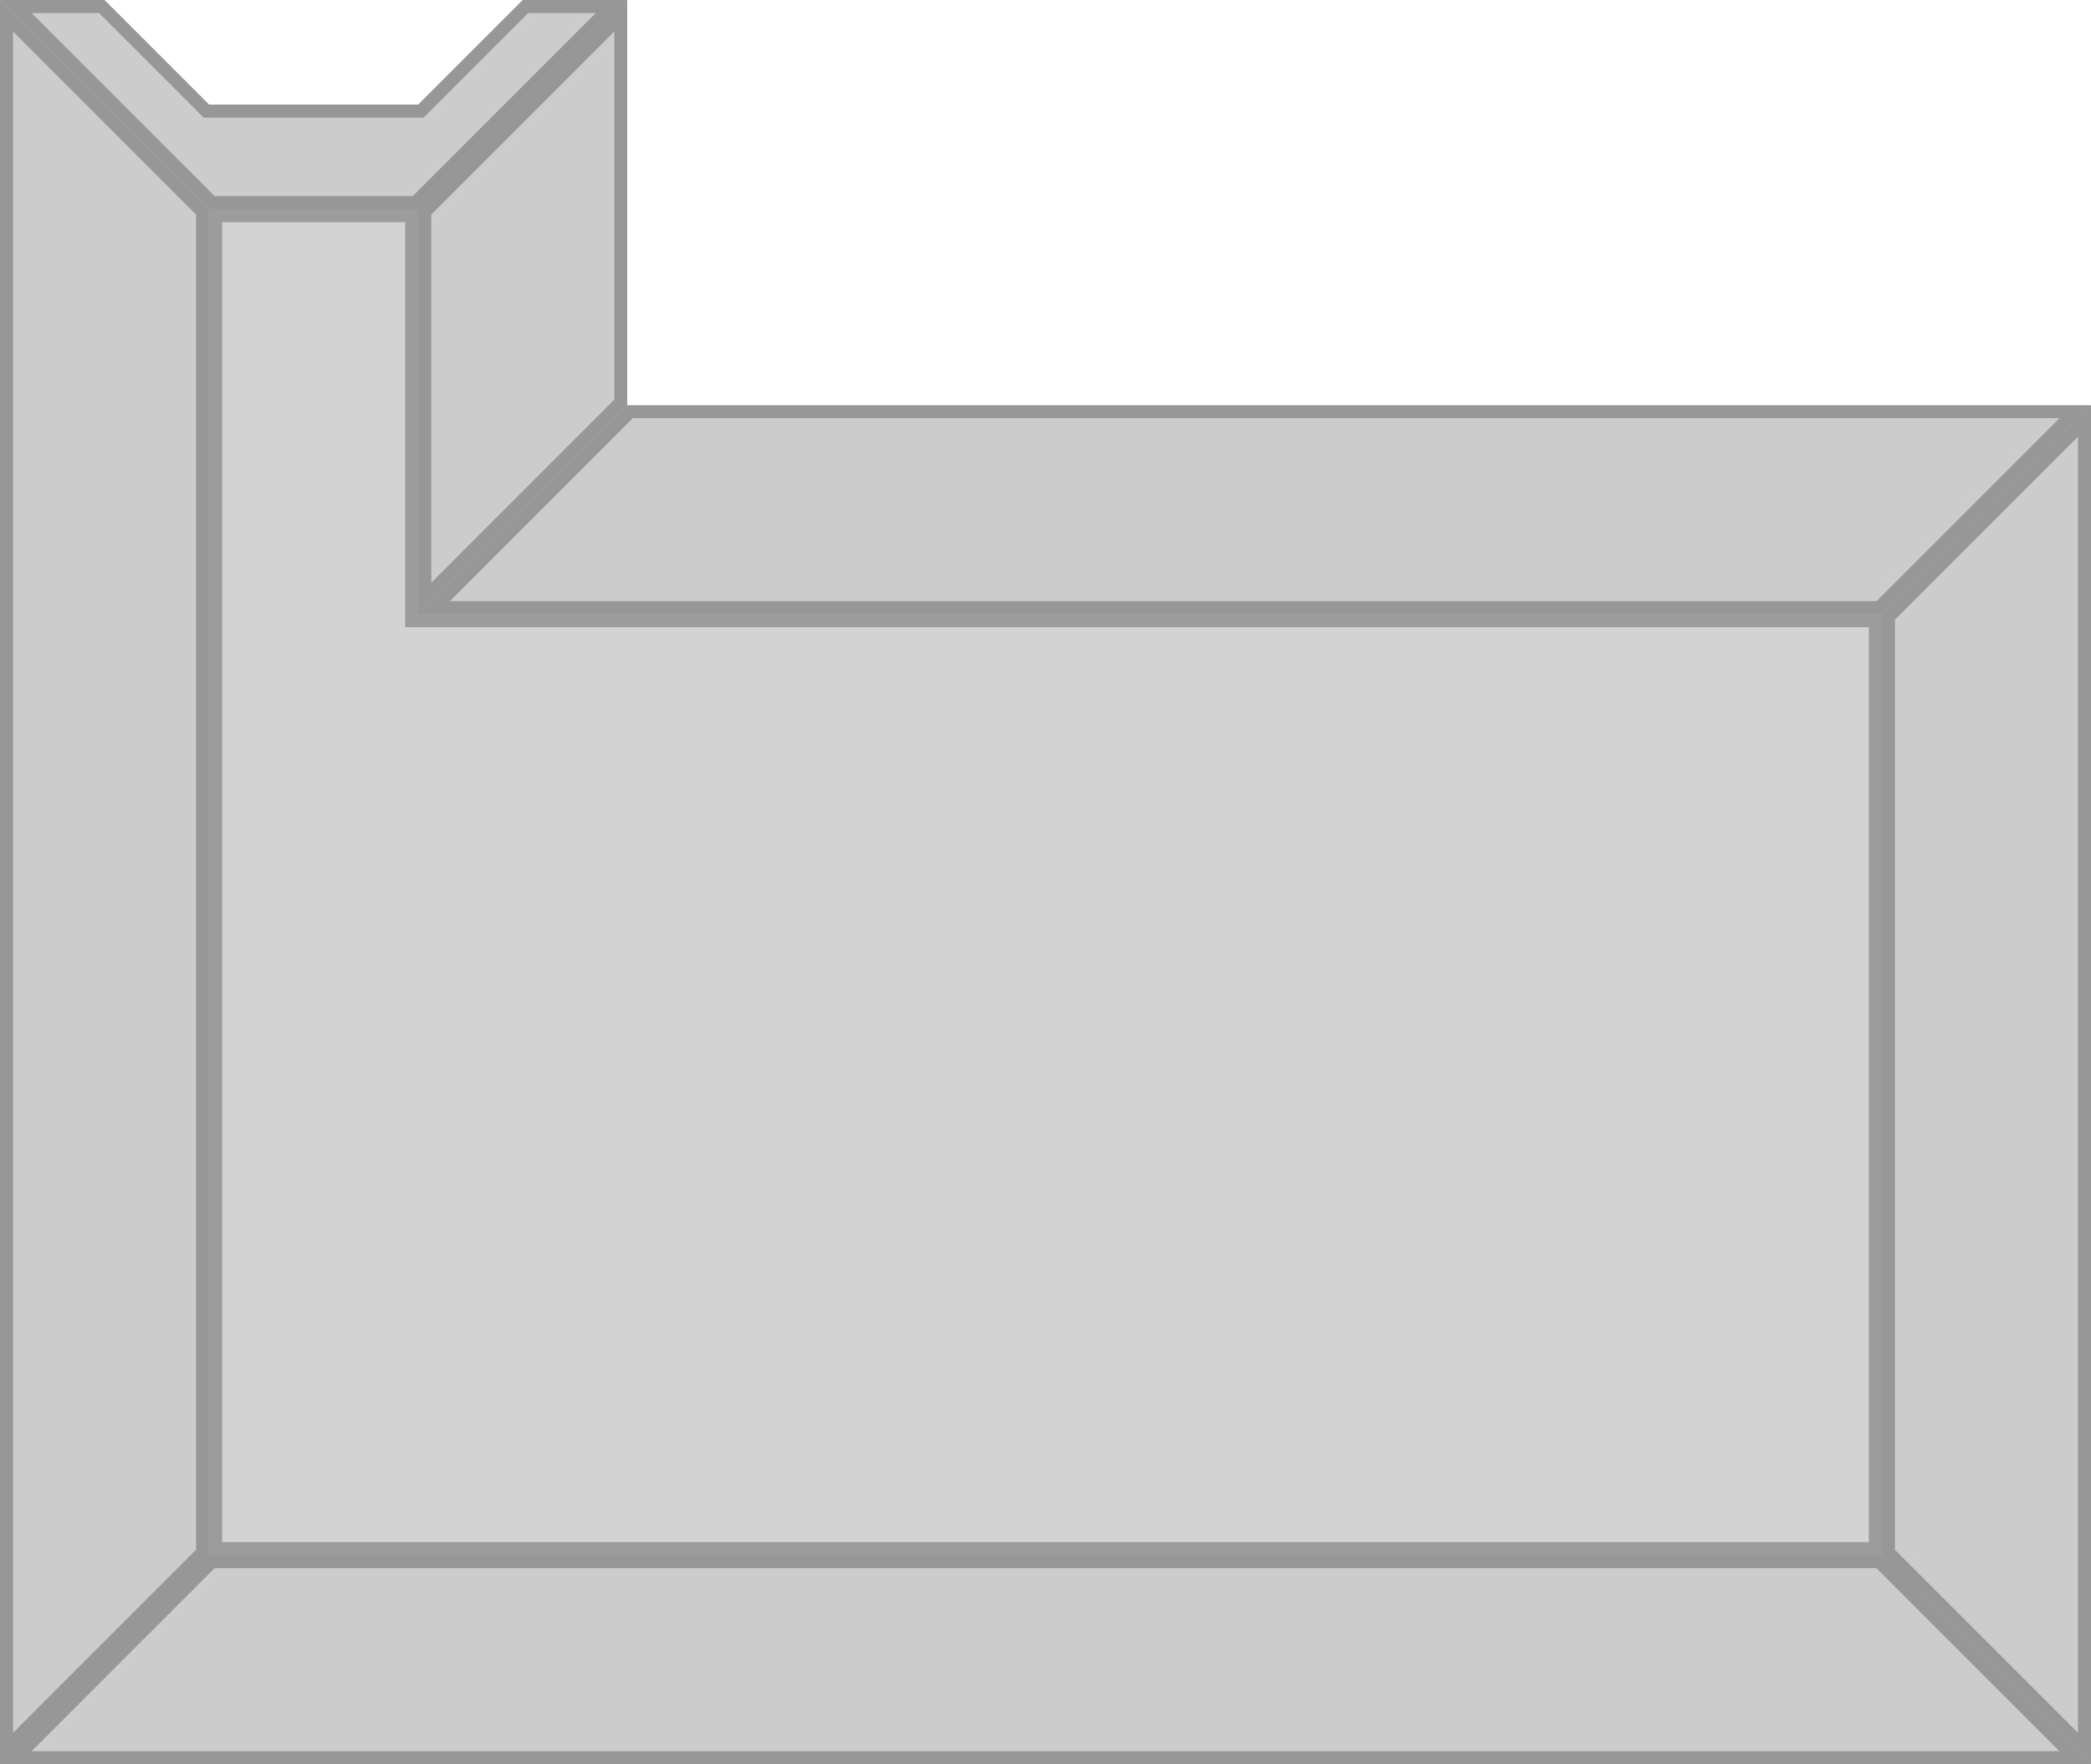 <?xml version="1.0" encoding="UTF-8" standalone="no"?>
<svg
   xmlns:dc="http://purl.org/dc/elements/1.1/"
   xmlns:cc="http://creativecommons.org/ns#"
   xmlns:rdf="http://www.w3.org/1999/02/22-rdf-syntax-ns#"
   xmlns:svg="http://www.w3.org/2000/svg"
   xmlns="http://www.w3.org/2000/svg"
   xmlns:sodipodi="http://sodipodi.sourceforge.net/DTD/sodipodi-0.dtd"
   xmlns:inkscape="http://www.inkscape.org/namespaces/inkscape"
   width="640"
   height="540"
   viewBox="0 0 169.334 142.875"
   version="1.1"
   id="svg15976"
   sodipodi:docname="map-bunker-hydra-compartment-ceiling-03.svg"
   inkscape:version="0.92.3 (2405546, 2018-03-11)">
  <sodipodi:namedview
     pagecolor="#ffffff"
     bordercolor="#666666"
     borderopacity="1"
     objecttolerance="10"
     gridtolerance="10"
     guidetolerance="10"
     inkscape:pageopacity="0"
     inkscape:pageshadow="2"
     inkscape:window-width="2400"
     inkscape:window-height="1271"
     id="namedview15978"
     showgrid="false"
     inkscape:zoom="0.43703704"
     inkscape:cx="-56.398305"
     inkscape:cy="270"
     inkscape:window-x="2391"
     inkscape:window-y="-9"
     inkscape:window-maximized="1"
     inkscape:current-layer="svg15976" />
  <defs
     id="defs15960">
    <clipPath
       id="g">
      <path
         d="M0 8.467h169.334L152.4 25.4H16.933z"
         fill="#424147"
         stroke-width="6.524"
         stroke-opacity=".227"
         id="path15939" />
    </clipPath>
    <clipPath
       id="f">
      <path
         d="M169.334 32.808v110.067L152.4 125.942v-76.2z"
         fill="#424147"
         stroke-width="6.524"
         stroke-opacity=".227"
         id="path15942" />
    </clipPath>
    <clipPath
       id="e">
      <path
         d="M50.8 32.808h118.534L152.4 49.742H33.867z"
         fill="#3a3a3a"
         stroke-width="6.524"
         stroke-opacity=".227"
         id="path15945" />
    </clipPath>
    <clipPath
       id="d">
      <path
         d="M50.8 32.808V0L33.866 16.933v32.809z"
         fill="#3a3a3a"
         stroke-width="6.524"
         stroke-opacity=".227"
         id="path15948" />
    </clipPath>
    <clipPath
       id="c">
      <path
         d="M0 142.875V0l16.933 16.933v109.009z"
         fill="#3a3a3a"
         stroke-width="6.524"
         stroke-opacity=".227"
         id="path15951" />
    </clipPath>
    <clipPath
       id="b">
      <path
         d="M16.934 59.267v-32.81h16.932v32.81H152.4v76.2H16.934z"
         fill="#565656"
         stroke-width="2.527"
         stroke-opacity=".706"
         id="path15954" />
    </clipPath>
    <clipPath
       id="a">
      <path
         d="M50.8 9.525L33.87 26.458H16.934L0 9.525h8.466l8.468 8.467h16.933l8.466-8.467z"
         fill="#3a3a3a"
         stroke-width="2.117"
         stroke-opacity=".706"
         id="path15957" />
    </clipPath>
  </defs>
  <path
     d="M50.8 9.525L33.87 26.458H16.934L0 9.525h8.466l8.468 8.467h16.933l8.466-8.467z"
     clip-path="url(#a)"
     transform="translate(0 -9.525)"
     fill="#3a3a3a"
     stroke="#000"
     stroke-width="2.117"
     id="path15962"
     style="opacity:0.26" />
  <path
     d="M16.934 59.267v-32.81h16.932v32.81H152.4v76.2H16.934z"
     clip-path="url(#b)"
     transform="translate(0 -9.525)"
     fill="#565656"
     stroke="#000"
     stroke-width="2.117"
     id="path15964"
     style="opacity:0.26" />
  <path
     d="M0 142.875V0l16.933 16.933v109.009z"
     clip-path="url(#c)"
     fill="#3a3a3a"
     stroke="#000"
     stroke-width="2.117"
     id="path15966"
     style="opacity:0.26" />
  <path
     d="M50.8 32.808V0L33.866 16.933v32.809z"
     clip-path="url(#d)"
     fill="#3a3a3a"
     stroke="#000"
     stroke-width="2.117"
     id="path15968"
     style="opacity:0.26" />
  <path
     clip-path="url(#e)"
     d="M50.8 32.808h118.534L152.4 49.742H33.867z"
     fill="#3a3a3a"
     stroke="#000"
     stroke-width="2.117"
     id="path15970"
     style="opacity:0.26" />
  <path
     d="M169.334 32.808v110.067L152.4 125.942v-76.2z"
     clip-path="url(#f)"
     fill="#3a3a3a"
     stroke="#000"
     stroke-width="2.117"
     id="path15972"
     style="opacity:0.26" />
  <path
     clip-path="url(#g)"
     d="M0 8.467h169.334L152.4 25.4H16.933z"
     transform="rotate(180 84.667 75.67)"
     fill="#3a3a3a"
     stroke="#000"
     stroke-width="2.117"
     id="path15974"
     style="opacity:0.26" />
</svg>

